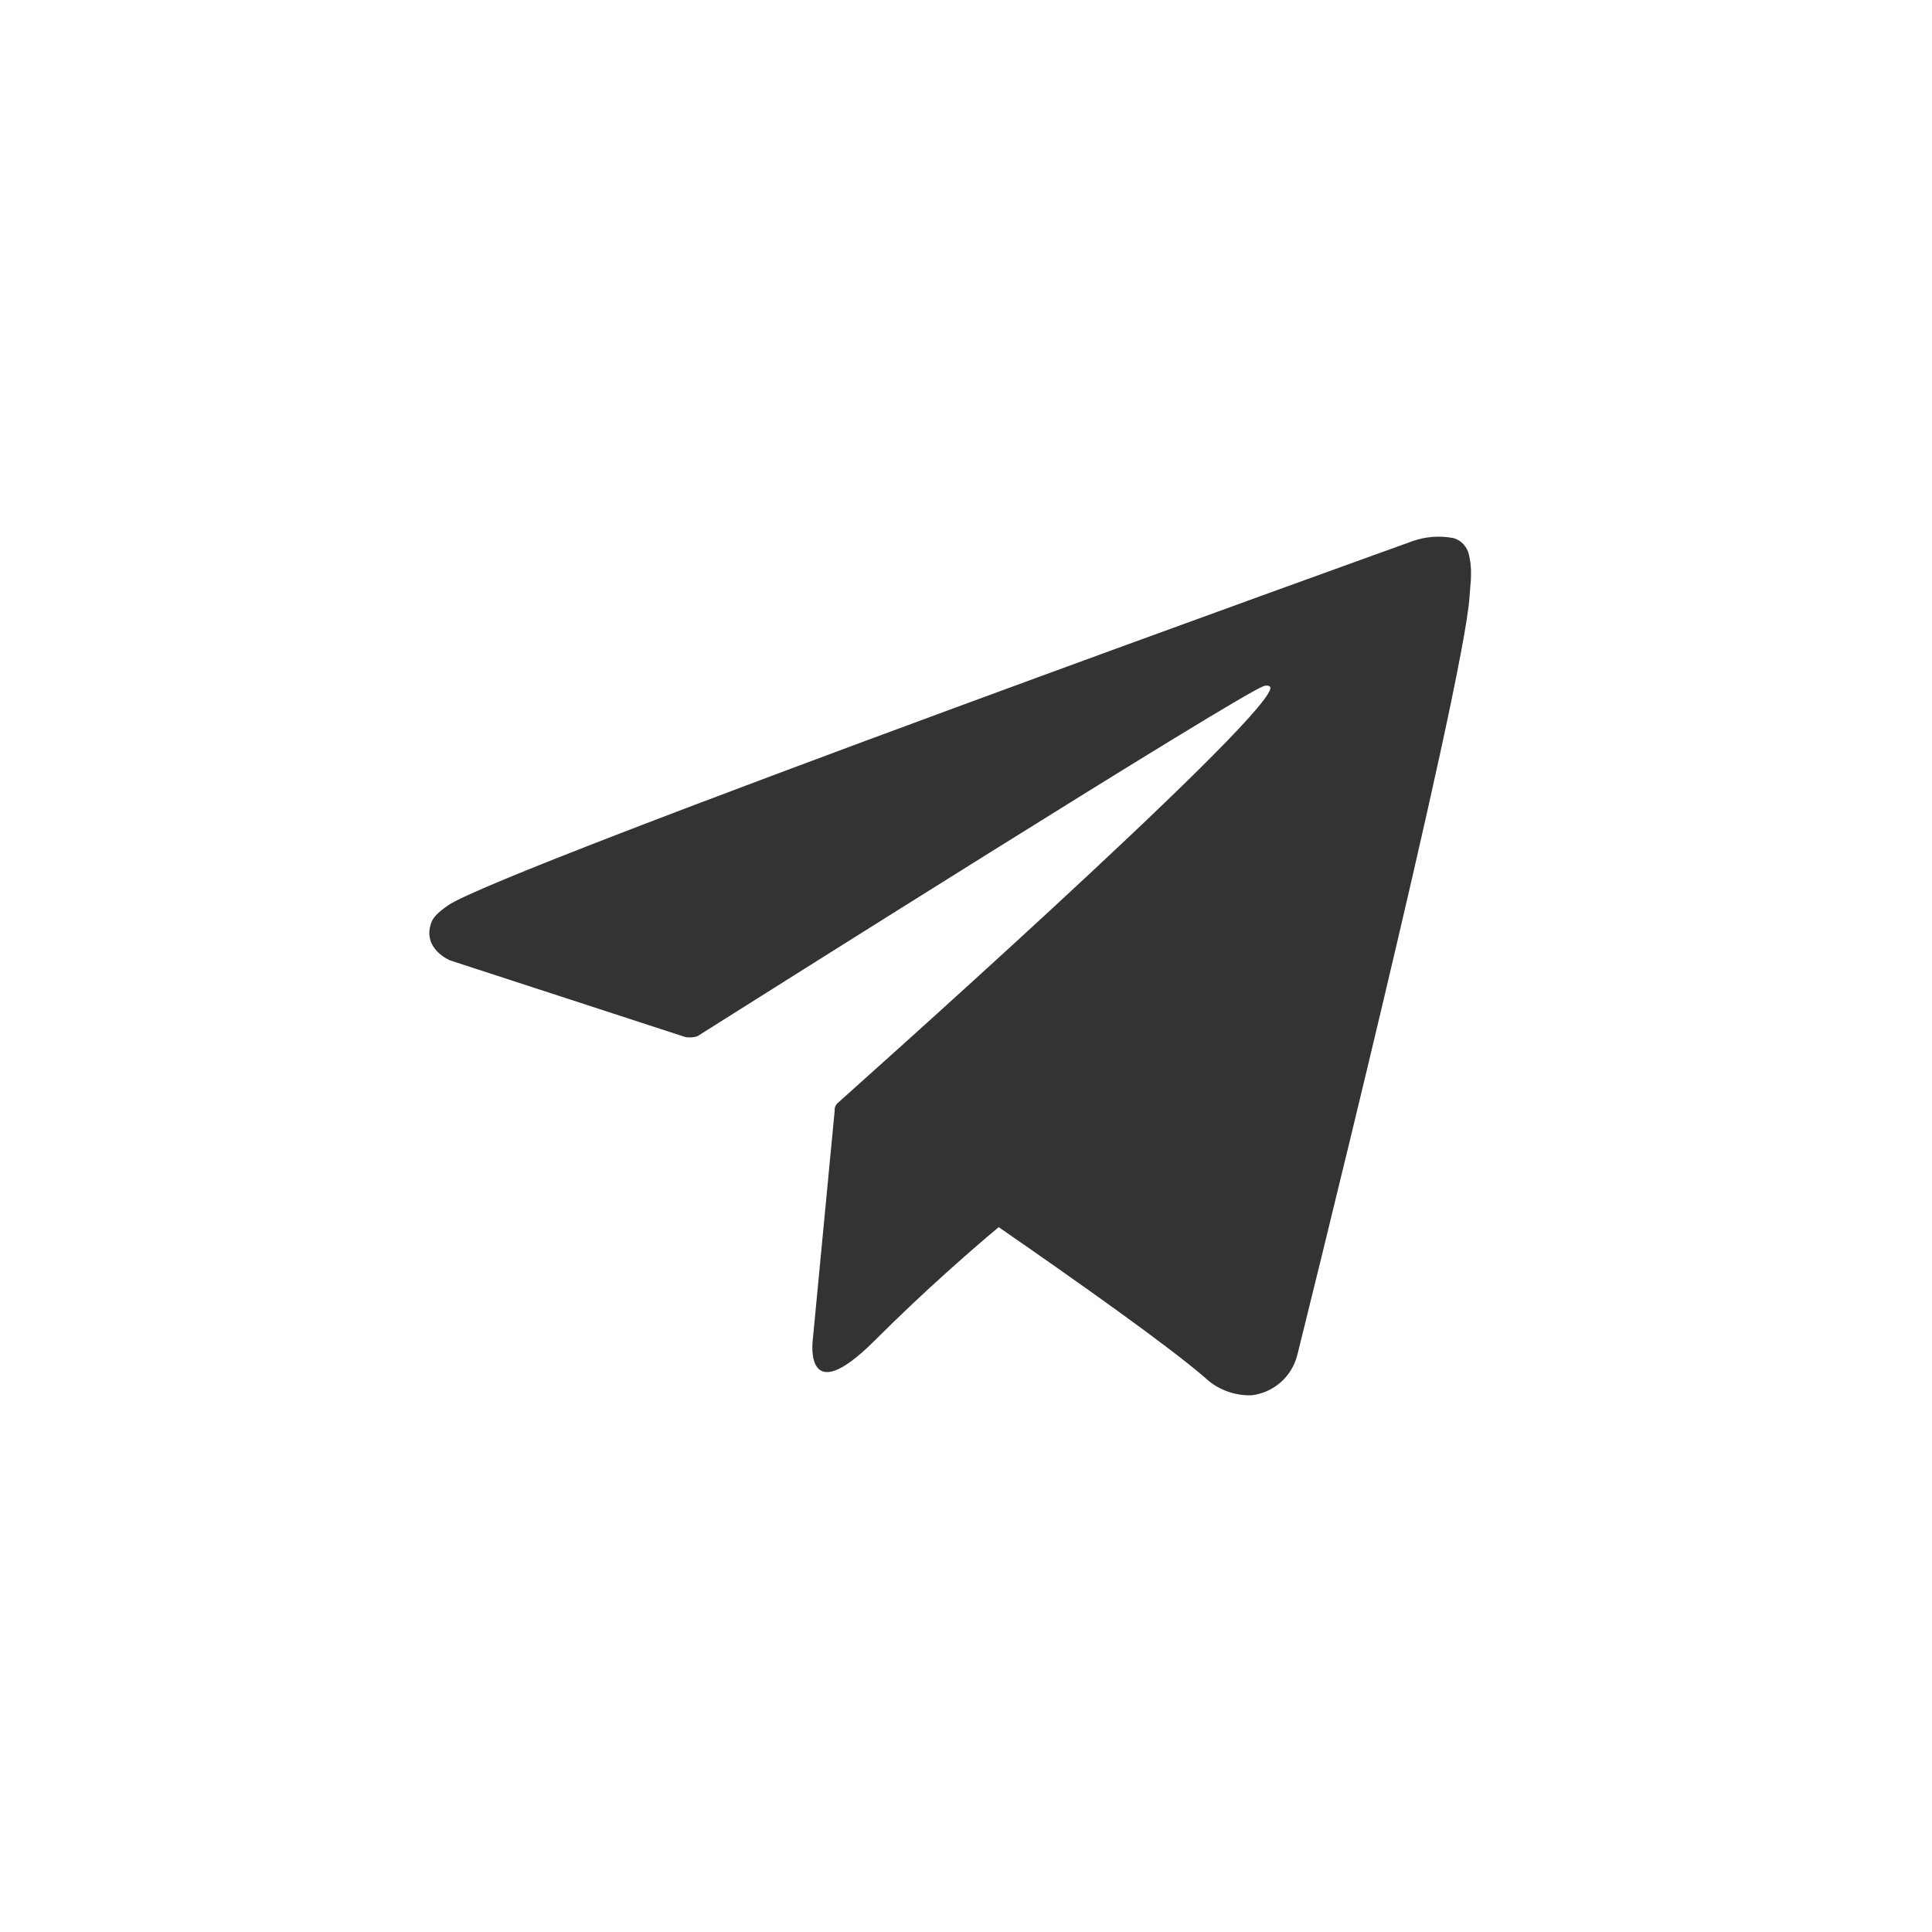 <svg width="36" height="36" viewBox="0 0 36 36" fill="none" xmlns="http://www.w3.org/2000/svg">
    <path fill-rule="evenodd" clip-rule="evenodd"
        d="M27.371 10.335C27.355 10.263 27.321 10.197 27.271 10.143C27.223 10.088 27.16 10.05 27.089 10.028C26.834 9.977 26.57 9.996 26.325 10.082C26.325 10.082 9.319 16.194 8.347 16.871C8.139 17.018 8.068 17.101 8.033 17.201C7.866 17.686 8.388 17.896 8.388 17.896L12.771 19.324C12.845 19.337 12.922 19.332 12.993 19.31C13.991 18.681 23.025 12.976 23.547 12.784C23.63 12.76 23.69 12.784 23.668 12.843C23.46 13.571 15.655 20.509 15.612 20.551C15.592 20.568 15.575 20.59 15.565 20.616C15.554 20.641 15.55 20.668 15.553 20.694L15.144 24.974C15.144 24.974 14.972 26.308 16.304 24.974C17.249 24.029 18.156 23.245 18.609 22.866C20.115 23.907 21.737 25.057 22.437 25.656C22.555 25.77 22.693 25.86 22.846 25.918C22.999 25.977 23.161 26.005 23.325 25.999C23.526 25.974 23.716 25.889 23.867 25.754C24.019 25.619 24.126 25.441 24.174 25.245C24.174 25.245 27.281 12.78 27.384 11.103C27.394 10.939 27.41 10.839 27.41 10.718C27.414 10.589 27.401 10.46 27.371 10.335Z"
        fill="#333333" />
</svg>